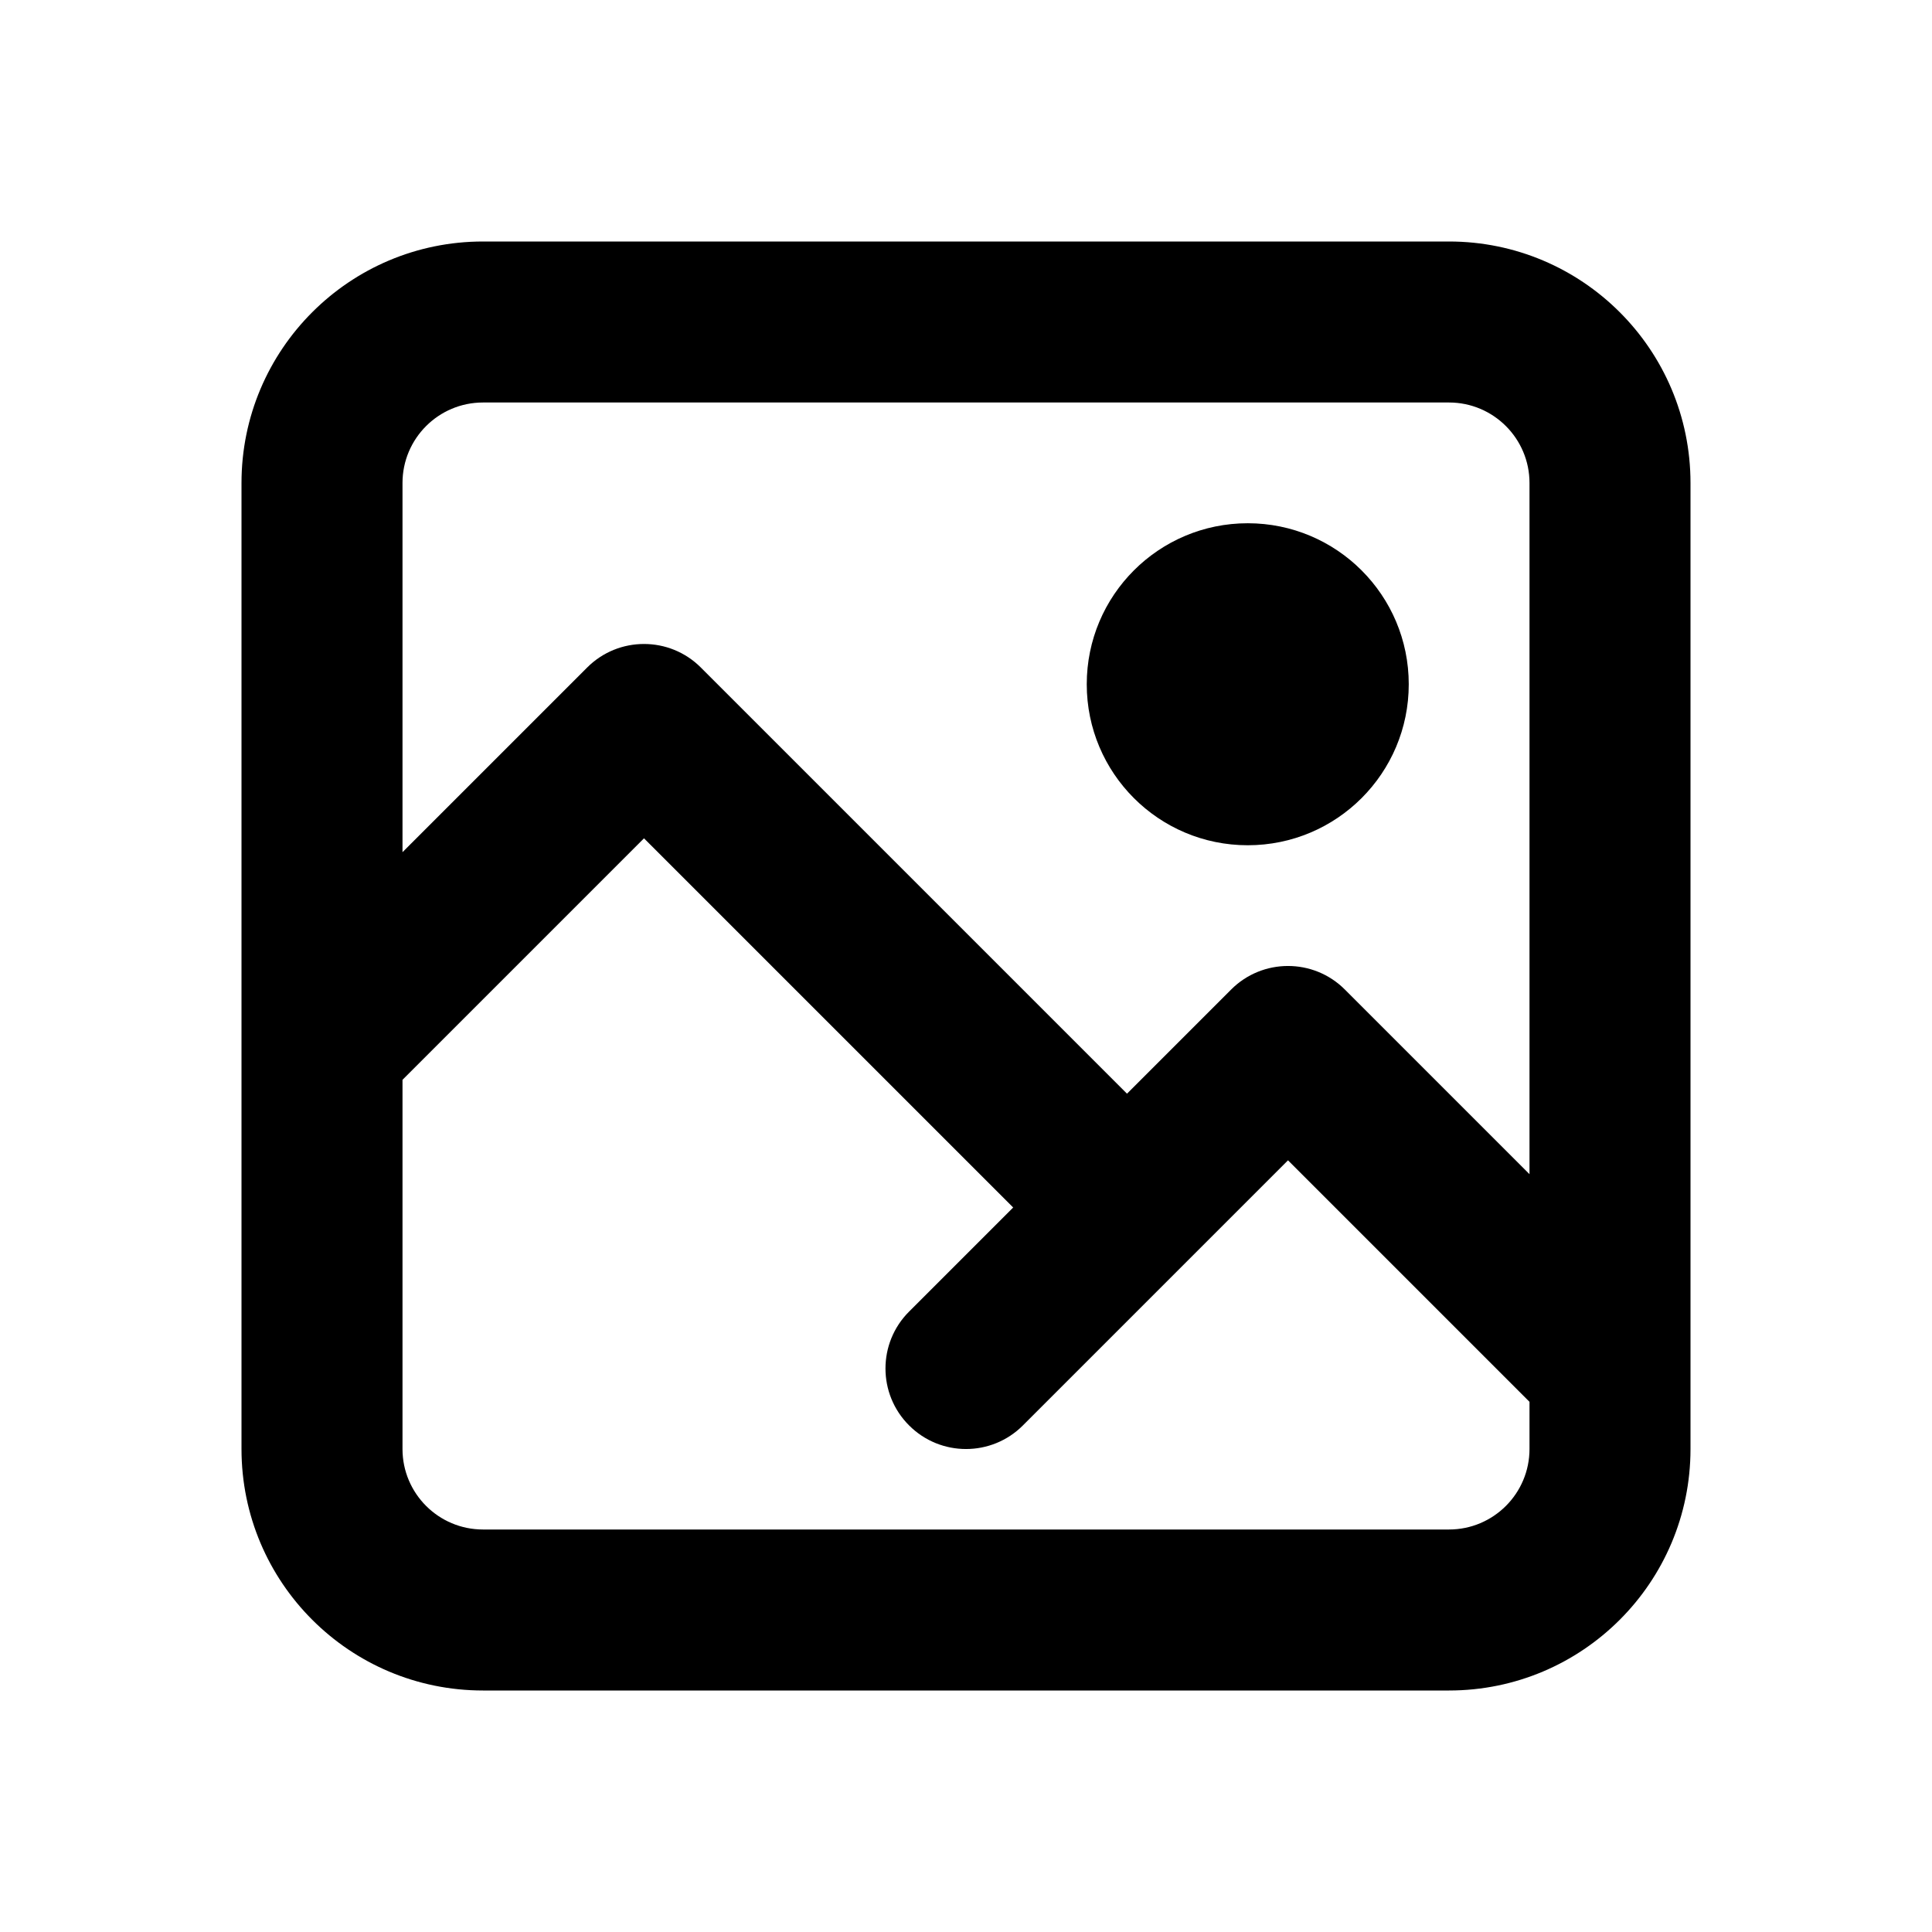 <svg width="24" height="24" viewBox="0 0 24 24" fill="none" xmlns="http://www.w3.org/2000/svg">
<path fill-rule="evenodd" clip-rule="evenodd" d="M3 6C3 4.343 4.343 3 6 3H18C19.657 3 21 4.343 21 6V18C21 19.657 19.657 21 18 21H6C4.343 21 3 19.657 3 18V6ZM6 5C5.448 5 5 5.448 5 6V10.586L7.293 8.293C7.683 7.902 8.317 7.902 8.707 8.293L14 13.586L15.293 12.293C15.683 11.902 16.317 11.902 16.707 12.293L19 14.586V6C19 5.448 18.552 5 18 5H6ZM19 17.414L16 14.414L12.707 17.707C12.317 18.098 11.683 18.098 11.293 17.707C10.902 17.317 10.902 16.683 11.293 16.293L12.586 15L8 10.414L5 13.414V18C5 18.552 5.448 19 6 19H18C18.552 19 19 18.552 19 18V17.414ZM13.5 8.5C13.5 7.395 14.395 6.5 15.5 6.5C16.605 6.5 17.5 7.395 17.5 8.5C17.5 9.605 16.605 10.5 15.5 10.5C14.395 10.5 13.5 9.605 13.5 8.5Z" fill="black"/>
</svg>
